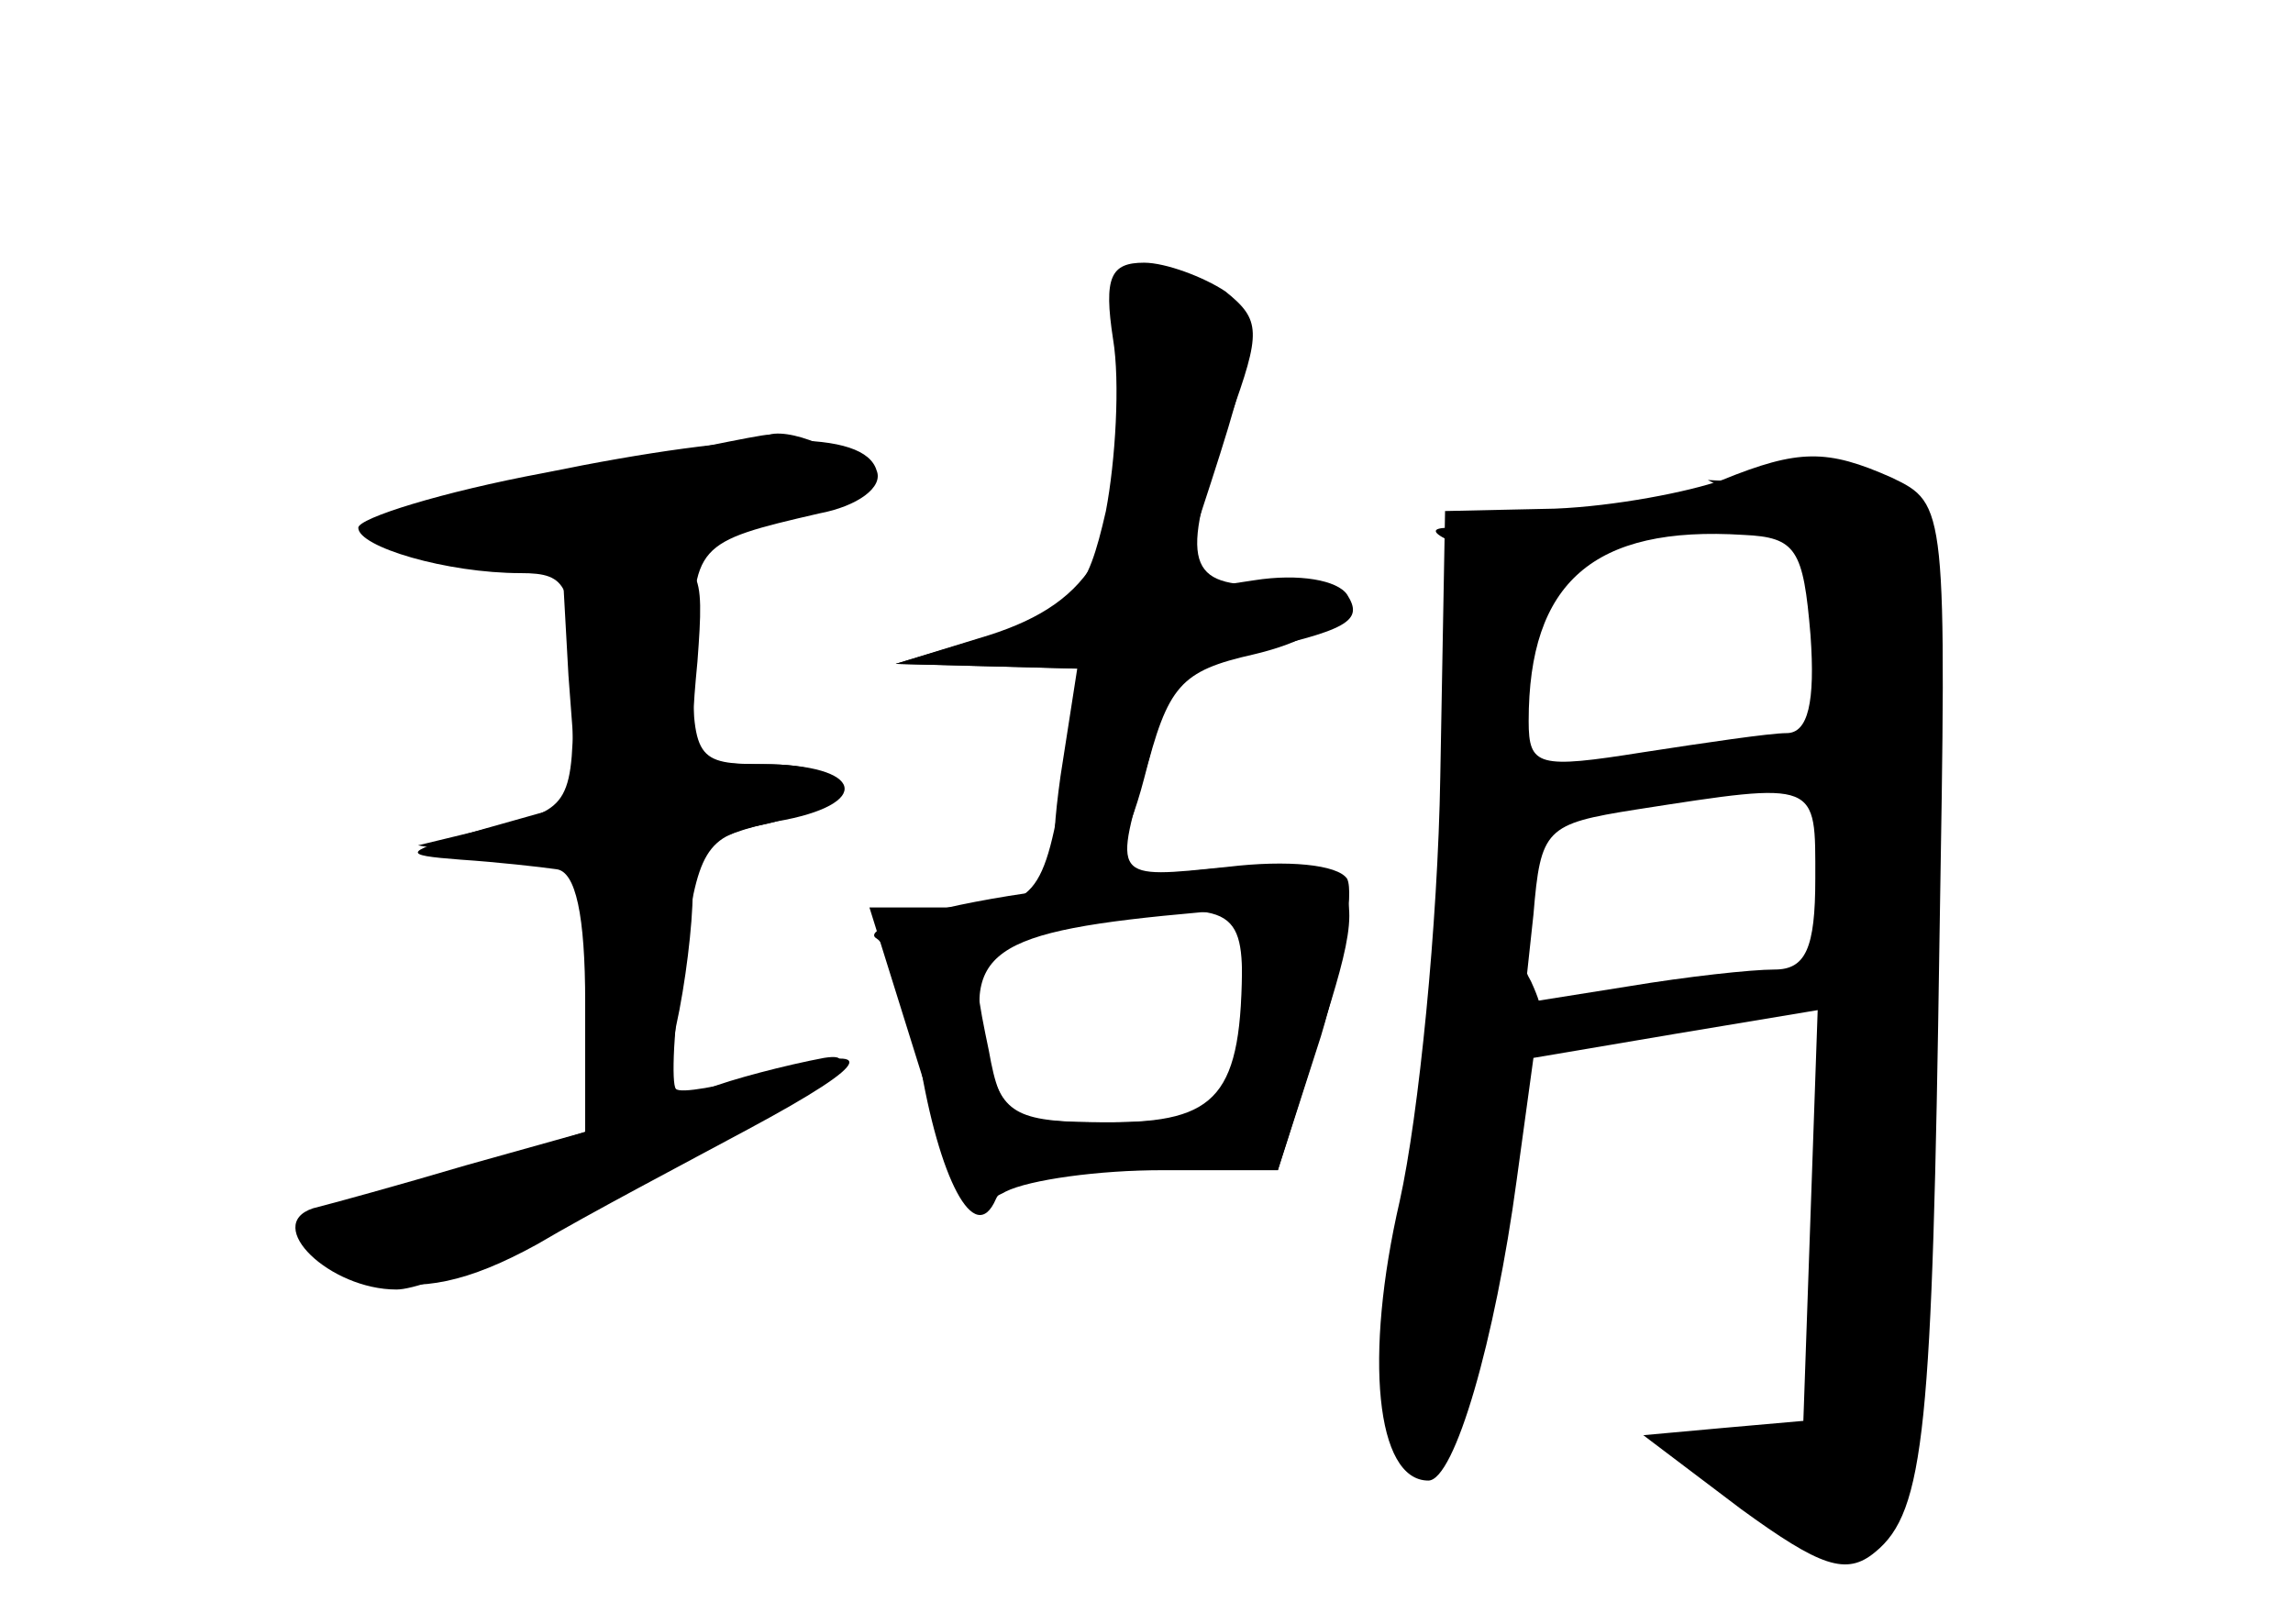 <?xml version="1.0" standalone="no"?>
<!DOCTYPE svg PUBLIC "-//W3C//DTD SVG 20010904//EN"
 "http://www.w3.org/TR/2001/REC-SVG-20010904/DTD/svg10.dtd">
<svg version="1.0" xmlns="http://www.w3.org/2000/svg"
 width="96pt" height="68pt" viewBox="0 0 96 68"
 preserveAspectRatio="xMidYMid meet">
<g transform="translate(0,68) scale(0.1,-0.1)" fill="#000000" stroke="none">
<g id="part-0" class="char-part">
  <path d="M469 562 c0 -4 0 -25 1 -47 2 -62 -12 -87 -56 -101 l-39 -12 39 -1
39 -1 -7 -42 c-9 -55 -12 -58 -50 -58 l-32 0 20 -64 c17 -55 23 -63 37 -55 10
5 39 9 66 9 l48 0 18 56 c9 30 14 60 11 66 -4 6 -25 8 -50 5 -49 -5 -48 -6
-33 45 7 29 16 39 37 44 47 10 53 14 46 25 -4 6 -20 9 -39 6 l-33 -5 15 46
c22 68 21 74 -9 83 -16 4 -28 4 -29 1z m51 -284 c0 -57 -10 -68 -56 -68 -38 0
-44 3 -50 25 -12 47 -1 55 89 63 11 1 17 -5 17 -20z"/>
  <path d="M228 482 c-43 -8 -78 -19 -78 -23 0 -8 37 -19 68 -19 20 0 22 -5 22
-49 0 -47 -1 -50 -32 -57 l-33 -8 35 -6 35 -5 0 -55 0 -54 -55 -17 c-62 -18
-74 -35 -34 -45 20 -5 40 -1 69 15 22 13 62 34 88 48 54 29 57 37 7 23 -19 -5
-35 -8 -37 -6 -2 2 -1 26 3 54 6 46 9 52 35 57 38 9 37 25 -1 25 -29 0 -30 2
-30 45 0 47 1 48 53 60 16 3 27 11 24 18 -5 17 -51 17 -139 -1z"/>
  <path d="M721 479 c-14 -5 -45 -11 -70 -12 l-46 -1 -2 -111 c-1 -62 -9 -142
-17 -178 -15 -65 -10 -117 12 -117 11 0 28 59 37 126 l7 51 59 10 60 10 -3
-86 -3 -86 -34 -3 -33 -3 41 -31 c33 -24 44 -28 56 -18 21 17 24 52 27 257 3
181 3 182 -20 193 -27 12 -39 12 -71 -1z m37 -65 c2 -28 -1 -41 -10 -41 -7 0
-34 -4 -60 -8 -44 -7 -48 -6 -48 13 0 58 27 82 90 78 22 -1 25 -6 28 -42z m2
-102 c0 -29 -4 -38 -17 -38 -10 0 -37 -3 -61 -7 l-44 -7 4 37 c3 36 5 38 43
44 77 12 75 12 75 -29z"/>
</g>
<g id="part-1" class="char-part">
  <path d="M238 481 c-43 -9 -78 -19 -78 -23 0 -12 91 -10 150 3 27 6 50 14 50
19 0 8 -27 21 -38 18 -4 0 -42 -8 -84 -17z"/>
</g>
<g id="part-2" class="char-part">
  <path d="M238 397 l4 -53 -39 -11 c-35 -10 -36 -11 -10 -13 15 -1 33 -3 40 -4
8 -1 12 -19 12 -56 l0 -54 -50 -14 c-27 -8 -56 -16 -64 -18 -21 -7 7 -34 35
-34 13 0 65 23 116 51 60 33 82 49 63 46 -16 -3 -39 -9 -49 -13 -17 -7 -18 -4
-13 26 4 18 7 43 7 56 0 18 7 24 35 30 41 7 37 24 -6 24 -30 0 -31 1 -27 43 3
40 2 42 -27 45 l-30 3 3 -54z"/>
</g>
<g id="part-3" class="char-part">
  <path d="M466 538 c3 -18 1 -51 -3 -72 -8 -35 -13 -41 -48 -52 l-40 -12 38 -1
38 -1 -7 -45 c-5 -36 -3 -45 9 -45 9 0 19 17 26 44 10 39 15 45 46 52 42 10
43 29 3 29 -32 0 -34 11 -13 70 13 36 13 41 -2 53 -9 6 -25 12 -34 12 -14 0
-17 -6 -13 -32z"/>
</g>
<g id="part-4" class="char-part">
  <path d="M430 306 c-41 -6 -70 -15 -63 -19 6 -4 15 -27 18 -51 8 -49 23 -79
32 -58 3 7 25 12 61 12 l57 0 18 57 c25 79 22 80 -123 59z m90 -35 c0 -52 -8
-61 -56 -61 -41 0 -45 2 -50 30 -9 43 -8 44 28 51 70 13 78 11 78 -20z"/>
</g>
<g id="part-5" class="char-part">
  <path d="M742 465 c24 -13 27 -20 21 -47 -5 -25 -3 -30 8 -24 8 4 3 -2 -10
-14 -13 -11 -30 -19 -36 -16 -7 2 -18 0 -26 -5 -10 -7 -2 -9 26 -7 l40 3 6
-42 c3 -24 1 -43 -3 -43 -5 0 -6 -6 -1 -12 7 -12 6 -100 -2 -143 -2 -11 -4
-28 -4 -37 -1 -10 -8 -18 -17 -18 -8 0 -12 -5 -9 -10 4 -6 11 -8 16 -4 5 3 8
1 7 -4 -2 -6 2 -9 7 -8 6 0 9 7 9 14 -1 6 6 12 15 12 13 1 13 3 -4 16 l-20 16
20 -4 c19 -3 20 2 19 97 -1 55 -2 125 -3 155 -1 30 0 72 3 93 4 24 2 36 -4 32
-5 -3 -10 -3 -10 2 0 4 -17 9 -38 10 l-37 2 27 -14z"/>
  <path d="M608 453 c6 -2 10 -9 6 -14 -3 -5 0 -9 6 -9 7 0 8 -5 3 -12 -4 -7 -9
-36 -9 -63 -1 -28 -5 -69 -8 -90 -4 -22 -9 -60 -11 -83 -2 -24 -7 -57 -10 -72
-11 -48 12 -43 29 7 19 56 20 80 4 86 -10 4 -10 6 0 6 6 1 12 10 12 21 0 11 5
20 10 20 7 0 7 6 1 19 -7 12 -7 30 -1 52 6 19 6 35 2 37 -5 1 -6 23 -2 47 7
44 -1 56 -33 54 -8 0 -8 -2 1 -6z"/>
  <path d="M660 350 c0 -5 5 -10 10 -10 6 0 10 5 10 10 0 6 -4 10 -10 10 -5 0
-10 -4 -10 -10z"/>
  <path d="M718 263 c6 -2 18 -2 25 0 6 3 1 5 -13 5 -14 0 -19 -2 -12 -5z"/>
  <path d="M718 73 c6 -2 18 -2 25 0 6 3 1 5 -13 5 -14 0 -19 -2 -12 -5z"/>
</g>
</g>
</svg>
